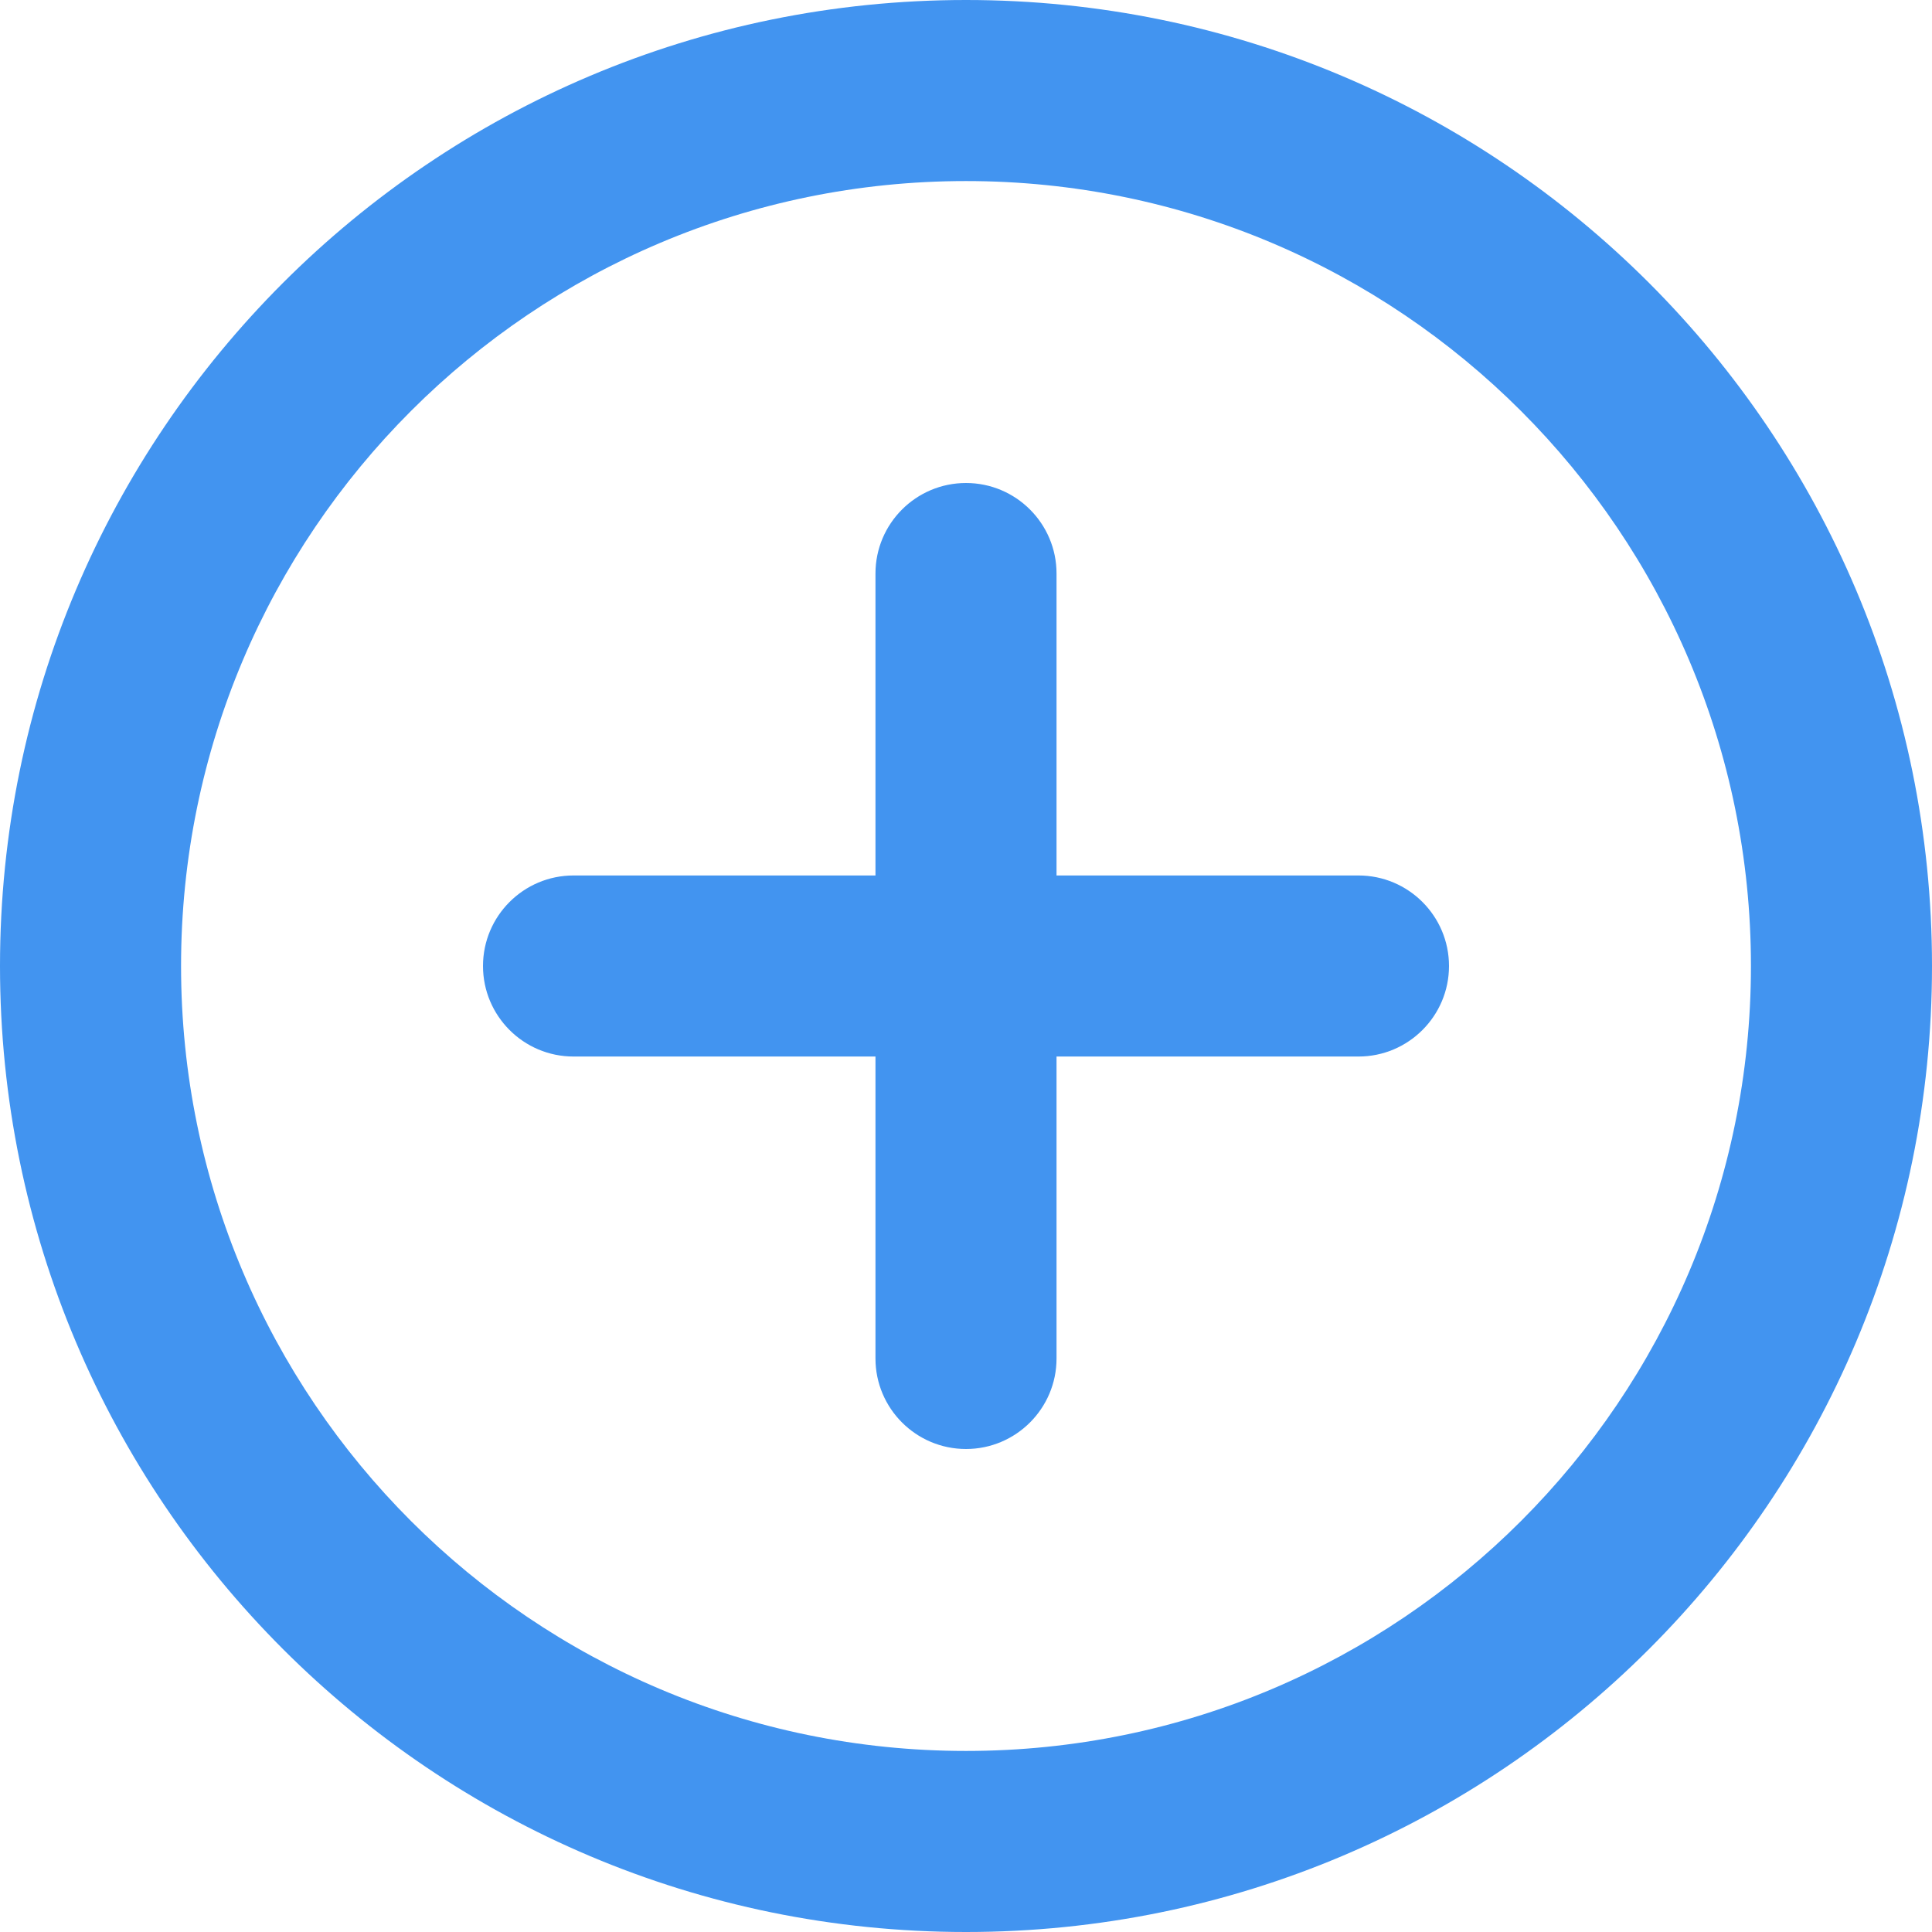 <svg xmlns="http://www.w3.org/2000/svg" width="14" height="14" viewBox="0 0 14 14" fill="none">
    <g clip-path="url(#clip0_2046_1972)">
        <path fill-rule="evenodd" clip-rule="evenodd"
            d="M1.312 7C1.312 3.859 3.859 1.312 7 1.312C10.141 1.312 12.688 3.859 12.688 7C12.688 10.141 10.141 12.688 7 12.688C3.859 12.688 1.312 10.141 1.312 7ZM7 0C3.134 0 0 3.134 0 7C0 10.866 3.134 14 7 14C10.866 14 14 10.866 14 7C14 3.134 10.866 0 7 0ZM7.656 4.156C7.656 3.794 7.362 3.5 7 3.5C6.638 3.5 6.344 3.794 6.344 4.156V6.344H4.156C3.794 6.344 3.5 6.638 3.5 7C3.5 7.362 3.794 7.656 4.156 7.656H6.344V9.844C6.344 10.206 6.638 10.5 7 10.5C7.362 10.5 7.656 10.206 7.656 9.844V7.656H9.844C10.206 7.656 10.5 7.362 10.5 7C10.5 6.638 10.206 6.344 9.844 6.344H7.656V4.156Z"
            fill="#4294F0" />
    </g>
    <defs>
        <clipPath id="clip0_2046_1972">
            <rect width="14" height="14" fill="white" />
        </clipPath>
    </defs>
</svg>